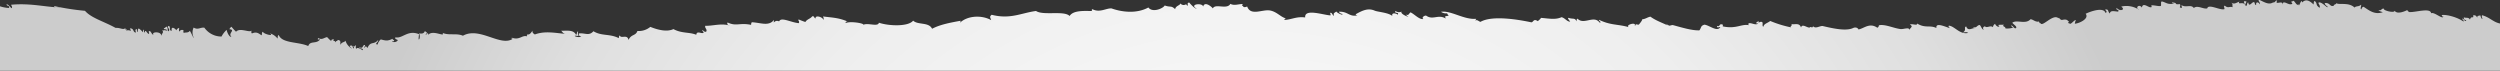 <svg xmlns="http://www.w3.org/2000/svg" viewBox="0 0 876 24.79"><rect x="0" y="0" width="876" height="24.79" fill="#333333" stroke="none"/><defs><radialGradient id="a" cx="438" cy="161.58" r="330.12" gradientUnits="userSpaceOnUse"><stop offset="0" stop-color="#fafafa"/><stop offset=".36" stop-color="#f7f7f7"/><stop offset=".61" stop-color="#eee"/><stop offset=".83" stop-color="#dfdfdf"/><stop offset="1" stop-color="#ccc"/></radialGradient></defs><g data-name="Слой 2"><path d="M876 8.23c-2.36-.44-3.67-2.24-6.32-2.9-.06.44-.13.88.22 1-.35.81-.68-.73-.84-1-.32.31-1.16 0-1 .85-.34-.39-.48-1-1.5-.78.38 1.43-.63-.15-1.08 1.47-.52-1-1.56-.41-2.12-.83q-.2 1 .84 1c-.57 1-.7-.72-1.53-.46.18.33.69.39.54 1-1.81-1.41-5.85-2.6-7.64-2.3.08.36.47.83.59.37 0 1.54-3.19-1.63-4.29-1-.23-2-5.14-.37-7.51-.41-.45 0-.88-.71-.87-.71s-3.47 1.84-4.42.2c.15 1-4.2-.06-3.71-.67-1-.24-.8.89-1.93.44.22.49 1 .55 1.5.78-2.92 1-4.88-.71-6.73-1.91a.86.86 0 00-.71.88c-.68 0 0-1.12-.16-1.6-.95.83-1.69.33-2.3 1-2.07-2-5.44-.81-6.45-1.56.23.47-1.16.54-.72.87-1.5.61-1.22-.93-3.05-.92-.7.14.49 1.09.82 1.33 0 .79-1.71-1.55-3-1.54-.78.21.62 1 .13 1.9-1.59-1.19-.54-1.28-1.65-2.37-.44.06-.34.76-.44 1.22-1.34-1.33-2.71-2.08-4-.7-.16-1.88-1.41 2.41-1.12.63-1 .91-1.59-2-2.3-1-.65-.21-.19.56 0 .8l.08-.05c.07.18 0 .15-.08.05-1.32.93-3.22-1.77-3.62.42.18-1.25-.42-.79-1.63-.73-.56 0-.18-.65 0-.86l-.07.11c-.68-.3-.57.74-1.44.6-1.58 1-3.27-.24-4.82-.89-.8.14.5.88.16 1.59-.12-.6-1.47-1.32-1.27.19-.73 0-.26-.94-.85-1s-1.7 1.92-1.9.13c-.58 0-.29 1-.74 1.19-1-.23.64-1.66-.16-1.59-1.26-.22-.23.63-.43 1.21-.22-1.24-2.66.16-1.78-1.11-1 .29-1.77 1.1-2.86.35.69.7.26.53.47 1.62-1.08-.43-1.55.53-2.77-.58-.58.57 0 .4-.12 1.25-1.43.52-5.65-2-6-.26-1.47.32-3.42-1.25-4.7-.14-1-1.39-2.71 0-4.3-1-.12.53.45.86-.09.94-1.09-.15 0-.46-.5-1.31-2.32.28-.45-.48-2.77-.58 0 .37.54.32.9.4-2.6.4-2.71-.29-4.33-.73-.67-.12-.25 1.09-.46 1.53-.66.38-4.26-.86-3.17.32-.75.91-3.09-2-3.49.29-.63-1.17-2.16-.44-1.43.48a1.12 1.12 0 01.4.37 1.83 1.83 0 01-.4-.37 8.08 8.08 0 00-5.76-.86c.17.34.68.39.53 1-.73.6-1.75 0-2.15-.53-.48 1 1 .34.51 1.31-1.19-.05-2.79-.59-2.9.66-.85-.73-.31-1.43-1.42-1.43-.78.11 1 .7-.12 1.24-.6-2.1-4.93-.7-6.95.28 1.31 1.68-2.12 3.37-3.86 3.5h-.05.09c.1-.2.22-1.4.51-1.31-.78-.16-2 2-2.43 1.13-1.1 0 .43-.56-.43-.78-.71-1.08-2.67-.05-2.28-.42-.94-.21-.75-1.05-1.09-.54-1.89-1.72-5.64 3.22-6.26 1.72-.48.21-.54-1-.77-.51-1.32 0-1.68-.71-2.74-.89-1.76 2-4.91 0-6.41 1.27.61.7 1.5 1.17 1.41 1.7-.59.83-1.1-.79-1.81-.8a.86.86 0 00.88.71 6.28 6.28 0 01-2.87.36c.05-.81-1.41-.59-.5-1.31-.55.09-2.92-.15-1.62.47-.32.7-1.45-.3-1.49-.77a1.37 1.37 0 00-.75 1.18c-1-.79-2 .41-2.8-.27-.37-.13-1.16.8-.4.91-.5.67-1-1.08-1.44-1.4-1 0-1 1.15-2.27.73 0 .3.36.27.59.37-1-.14-2.41 1.23-3.08-.61-1 .39.28 1.25-1.14 2.09 1.1 0 1.06-.27 1.86.18-2.87.69-4.74-2.3-6.67-2.53-.49 0-.12.63.36.9-1.79-.5-5.18-2.21-4.84-.08-2.29-1.14-3.93.19-6.75-1.59.12.92-1.73-.05-2.55.38 1.25.72.35.83-.18 1.87 0-1.1-2.06-.16-3.12-.3-2.55-.35-5.31-1.72-7.41-1.35-.46.27.08.53-.72.88-2.74-1.93-4.75.37-6.65.61.2 0-.49-1.12-1.84-.49-2.46 1.14-6.93.15-10.62-.71-1.06-.12-2.49 1.13-3.46 0 .28 1-1.44-.07-1 .53-.92.23-2.77-1.56-3.14 0-.59-1.93-2.36-.81-3.65-1.29 1.26.46-.82 1 .38 1.27l.43.07a3.21 3.21 0 01-.43-.07 37.94 37.94 0 01-7.51-2.28c-1 .78-2.29 1-2.39 2-.64-.14 0-1.37-.47-1.61-.78-.44-1.43.83-1.22-.43-.36.4-1.75.94-.09.93-1 .83-2.68-.52-3.46 0-.16.52.19.61.57.69-2.85-.84-4.6 1.35-9.46.34-.49-.1.33-.57-.25-.66-1.2-.52-.74 1-1.93.45.18.93.43.39 1.21.43-1.12 1.83-3.76-.61-5.57-.85-1.41.44-1 .94-1.77 2-2.57.07-5.7-.87-9.25-1.84-.36-.1-1.09.25-1.28.19-.86-.28-1.88-1.3-.62-.06-1.4-.8-4-1.6-6-3.09-1.08.19-1.77.86-2.94.93.3.22-1.15 1.86-1.09 1.82-.21.15-.93-.09-.94-.09a2.57 2.57 0 00-.36.27c.19.42-.46.43 0 0a.94.94 0 00-.26-.33c-.5-.45-3.13.42-2 1.07-3.94-1.1-6.39-.6-10.44-2.58-.2.43 1.15.88.23 1-2-2.76-5.53.92-7.73-1.37-.37 0-.31.54-.4.9-.52-1.34-1.33-.66-2.71-1.2-.67 0 .35 1 .5 1.3-1.08.1-1.74-1.21-3-1.54-2.23 1-4.52.44-7.25.24-.14.46-.47.52-1.06 1.16-1.53-1-1.5.25-2.24.41-4.07-.86-13.65-2.61-17.9-.16-.39-.1-1.44-1-1.52-.46-.44-.18 0-.27.06-.62-4.31.39-8.86-3-12.34-2.45a3.05 3.05 0 002.15.52c.11.3.22.59.56.68-.58.64-1.67-.21-1.05 1.16-2.61-1.62-4.49.67-6.82-1-.67-.2-1.81.76-1 1.15-1.43.31-3.08-1.65-4.49-2.31-.58.22-.52 1.22-1.65.78a2.19 2.19 0 00.87.71c-.23.17-3.1-1.11-2.34-1.79a2 2 0 01-2.18-.21c-.57 1.14 1.39.19.81 1.33-.31-.4-2.3-1-1.92.44-1.34-1.17-5-1.41-6.11-1.84-2.22-1-4.14-.24-6.72 1.23 0 .31.36.28.59.38-2.91.65-3.22-1.42-6.48-1.26a1.36 1.36 0 001.19.74c.47.79-1.89-.36-2.12-.83-.61.6-1.13.44-.77 1.5-.63-.15-.53-.9-1.16-1.06-.47.1.09.41-.09.94-2.62-.17-9.2-2.48-8.86.71-3.12-.41-4.91.82-7.32.87a.68.68 0 01.63-.54c-1.74-.31-3.21-2.34-5.65-2.77-2.64-.47-6.77 2.06-8-1.41a1.7 1.7 0 01-1.27.19c-.18-.61-.91-.3-.22-1-1.12-.18-3 .7-4.39-.11-1.12 2.16-5.37-.23-6.13 1.61-.51-.66-2.91-2.61-3.4-.64-.24-1.45-5.11-.84-2.27.72-.52.13-2-1.39-2.62-2.14-1.07.18-.1.69-.74 1.19-.4-1.38-.75.55-2.43-.87.07.7-1.53.73-1.77 2-1.4-1.36-1.6-.55-3.64-1.29-.53 1-4.26 2.67-5.73.7-3.89 2.13-8.83 1.77-12.92.33-1.83-.13-4.09 1.6-6.62.3-.4 0-.38.59-.06.62-2.29 0-6.7-.42-8 1.74-1.9-2-9.26-.07-11.77-1.76-5.25.71-9 3-15.53 1.33-.93.72-.43 1-.18 1.87-3.65-2-8.77-1.43-11.11 1.12a1.45 1.45 0 00.4-.9c-3.05.58-7 1.22-10 2.81-1.15-2.43-4.92-1.25-6.64-2.84-1.67 2.13-8.42 1.92-12 .72-.25 1.56-3.9-.07-5.42.73.23-.58-4.79-1.34-6.22-.6-.07-.54.3-.56.68-.56-3.29-1.38-5.38-1.33-8.63-1.77a1.7 1.7 0 01.19 1.27c-.26-1.12-3-1.86-2.77-.58-.62-.06-.31-.89-1.19-.74-.6.88-1.85 1-2.39 2a21.5 21.5 0 01-2.21-.84c-.8 0 .38.58-.12 1.25-2.89-.29-6.13-2.24-6.85-.66-.61-.09-1-.43-1.92.44l.09-.93c-1.81 2.34-4.57 1-7.63.83-.37 0-.32.54-.4.91-4-.83-5.11.6-8.09-.78-.41-.11-.29.6.08.89l.45.1a.46.46 0 01-.45-.1c-2.79-.64-5.41.28-8.05.22-.17.91.61 1 .44 1.93-.6.53-.89-.22-1.52-.46.11.29.22.58.56.68-.2 1.2-2.44-.82-2.61 1-2.33-1-5.15-.42-8-2-2.33 1.12-5.65.22-8.1-.78a6.39 6.39 0 01-4.53 1.45c-.64 1.8-2.12 1-3.13 3.15-.35-2.15-2.63-.34-3-1.54-.37 0-.32.54-.4.9-3.11-1.62-6-.65-8.88-2.43-1.59 1.79-2.93.52-5.1.77q-.18 1 .84 1c-.87.87-4.06-.61-.93-.09a2 2 0 01-.16-1.59c-.58 0-.3 1-.75 1.19-.85-1.91-3.33-1.39-5.2-1.45.43.41.68 1 1.47 1.09-3.4-.26-7.12-1.13-10.71.22-.43-.31-.94-.56-.81-1.34-.44.64-1.23 1.9-2 1.07.64.52-.47.72.22 1-1.82-.75-2.6 1.37-5.38.43-.5.11-.06.32.28.34-4.31 2.93-11.65-4.34-17.5-1.06-2.3-1-4.89 0-7.13-1 1 1.72-3.5-1.3-5.1.76.32-1-.58-.53-.63-.06-.42-.15 0-.55.37-.59a2 2 0 00-.87-.71c-.14.38-.51 1.1-2 .75a2.65 2.65 0 01.13 1.9c-.52 1-.2-1.13-.16-1.59-4-1.64-5.81 1.69-8.27 1.09-.3.82.58.66.84 1-.29.67-1.56.9-1.93.45.16-.48.52.32.65-.26 0-.34-.6-.27-.56-.68-1.65.8-2.22.74-4.11.23a3.15 3.15 0 00-1.11 1.78c-1.39-.09.35-.77.15-1.56-1.51 1.82-2.61.22-3.73 2.79-.38-.44-.53-1-.93-.09-.45-.19.16-.39.09-.94-1-.2-.48 1.5-2 .76 0 .58 1 .29 1.19.74.59 1.05-1.78-1.2-2.19-.21-.41-.14-.18-.8-.19-1.28-.3.15-.55.83-.65.26-.47.09.09.41-.09.93-.59-.19-.13-1.23-1.15-1-.75 0 .26.87.53 1-.53 0-2.09-1.52-2.25-2.73-.44.63-1.53.46-1.71 1.41-.45-.52.42-1.54-1.09-1.68-.24.86-.32-.15-.72.87-.26-1-1.22 0-.53-1-.61-.17-1 0-1 .53a14.6 14.6 0 01-1.44-1.39c-1.29.26-1.69 1.08-3.17.32-.36 1.34.64-.2.56.68-1.34 1.45-3.35.21-4 2.13-3.48-1.56-9.1-.86-10.32-3.82-.44 0-.34.75-.44 1.21a5.28 5.28 0 00-2.65-1.83c1.65 1.21-2.31.23-2.46-.55-.43.06-.33.76-.43 1.22-.72-.23-1.5-1.5-3.39-.65-.36-.08-.21-.59-.22-1-.6.88-4.08-1.16-5.39.42a23.55 23.55 0 01-1.61-1.76 2.14 2.14 0 00-.72.87c2.35.2-.65 1.49.69 2.58-.61.39-1.51-1.42-1.65-2.36a8.44 8.44 0 00-1.8 2.34 7.28 7.28 0 01-6-3.09c-1.39-.23-2.21.9-3.77-.05a4.06 4.06 0 000 3.46c.16.83-.91-1.8-1.35-2.33-.46.85-1.74.46-2 .75-.36-.08-.21-.59-.22-1-.7-.16-1.18 0-1.31.5-.41-.14-.18-.8-.19-1.28a1.63 1.63 0 00-1 .85c-.4-.67-1.95-1.64-1.59.16-1.15.09-.24-1.52-1.09-1.68-1 .4 1 1.27-.18 1.87-.31-.26.05-.94-.48-1.62-.42.07-.54.5-1 .54-.19.73 1.43 0 .84 1-.58-.75-1 .18-1.52-.46.76 1.2.06.87-.21 2.18 0-1.78-3.58-1.4-2.78-.58-.49.51-.92-1.44-1.46-1.09-.48.09.08.41-.09.94-.69.08-1.22-2-1.53-.47-.36-.08-.21-.59-.22-1-.37 0-.32.54-.4.9a6.14 6.14 0 00-1.41-1.3c-.43.05-.33.75-.43 1.21-.36-.08-.21-.59-.22-1-.93.18-.4.43-.43 1.22-1.09-.16-.6-1.61-2.06-1.46.8 1.69 0 .14-1.34.81.88-1.16-.5.3-.22-1-.74.88-1.77-.13-3.45 0C36.39 7.49 32 6.35 29.78 3.79a87.86 87.86 0 01-10.84-1.68c.07.71 1.52.28 2.15.52-5.38-.19-10.2-1.54-16.88-1-.81 0 .38.58-.12 1.25-.65-.42-.93-1.14-1.74-1.43-.18.81 1.18.36.81 1.34A11.58 11.58 0 010 2.21v22.58h876z" fill="url(#a)" data-name="Слой 1"/></g></svg>